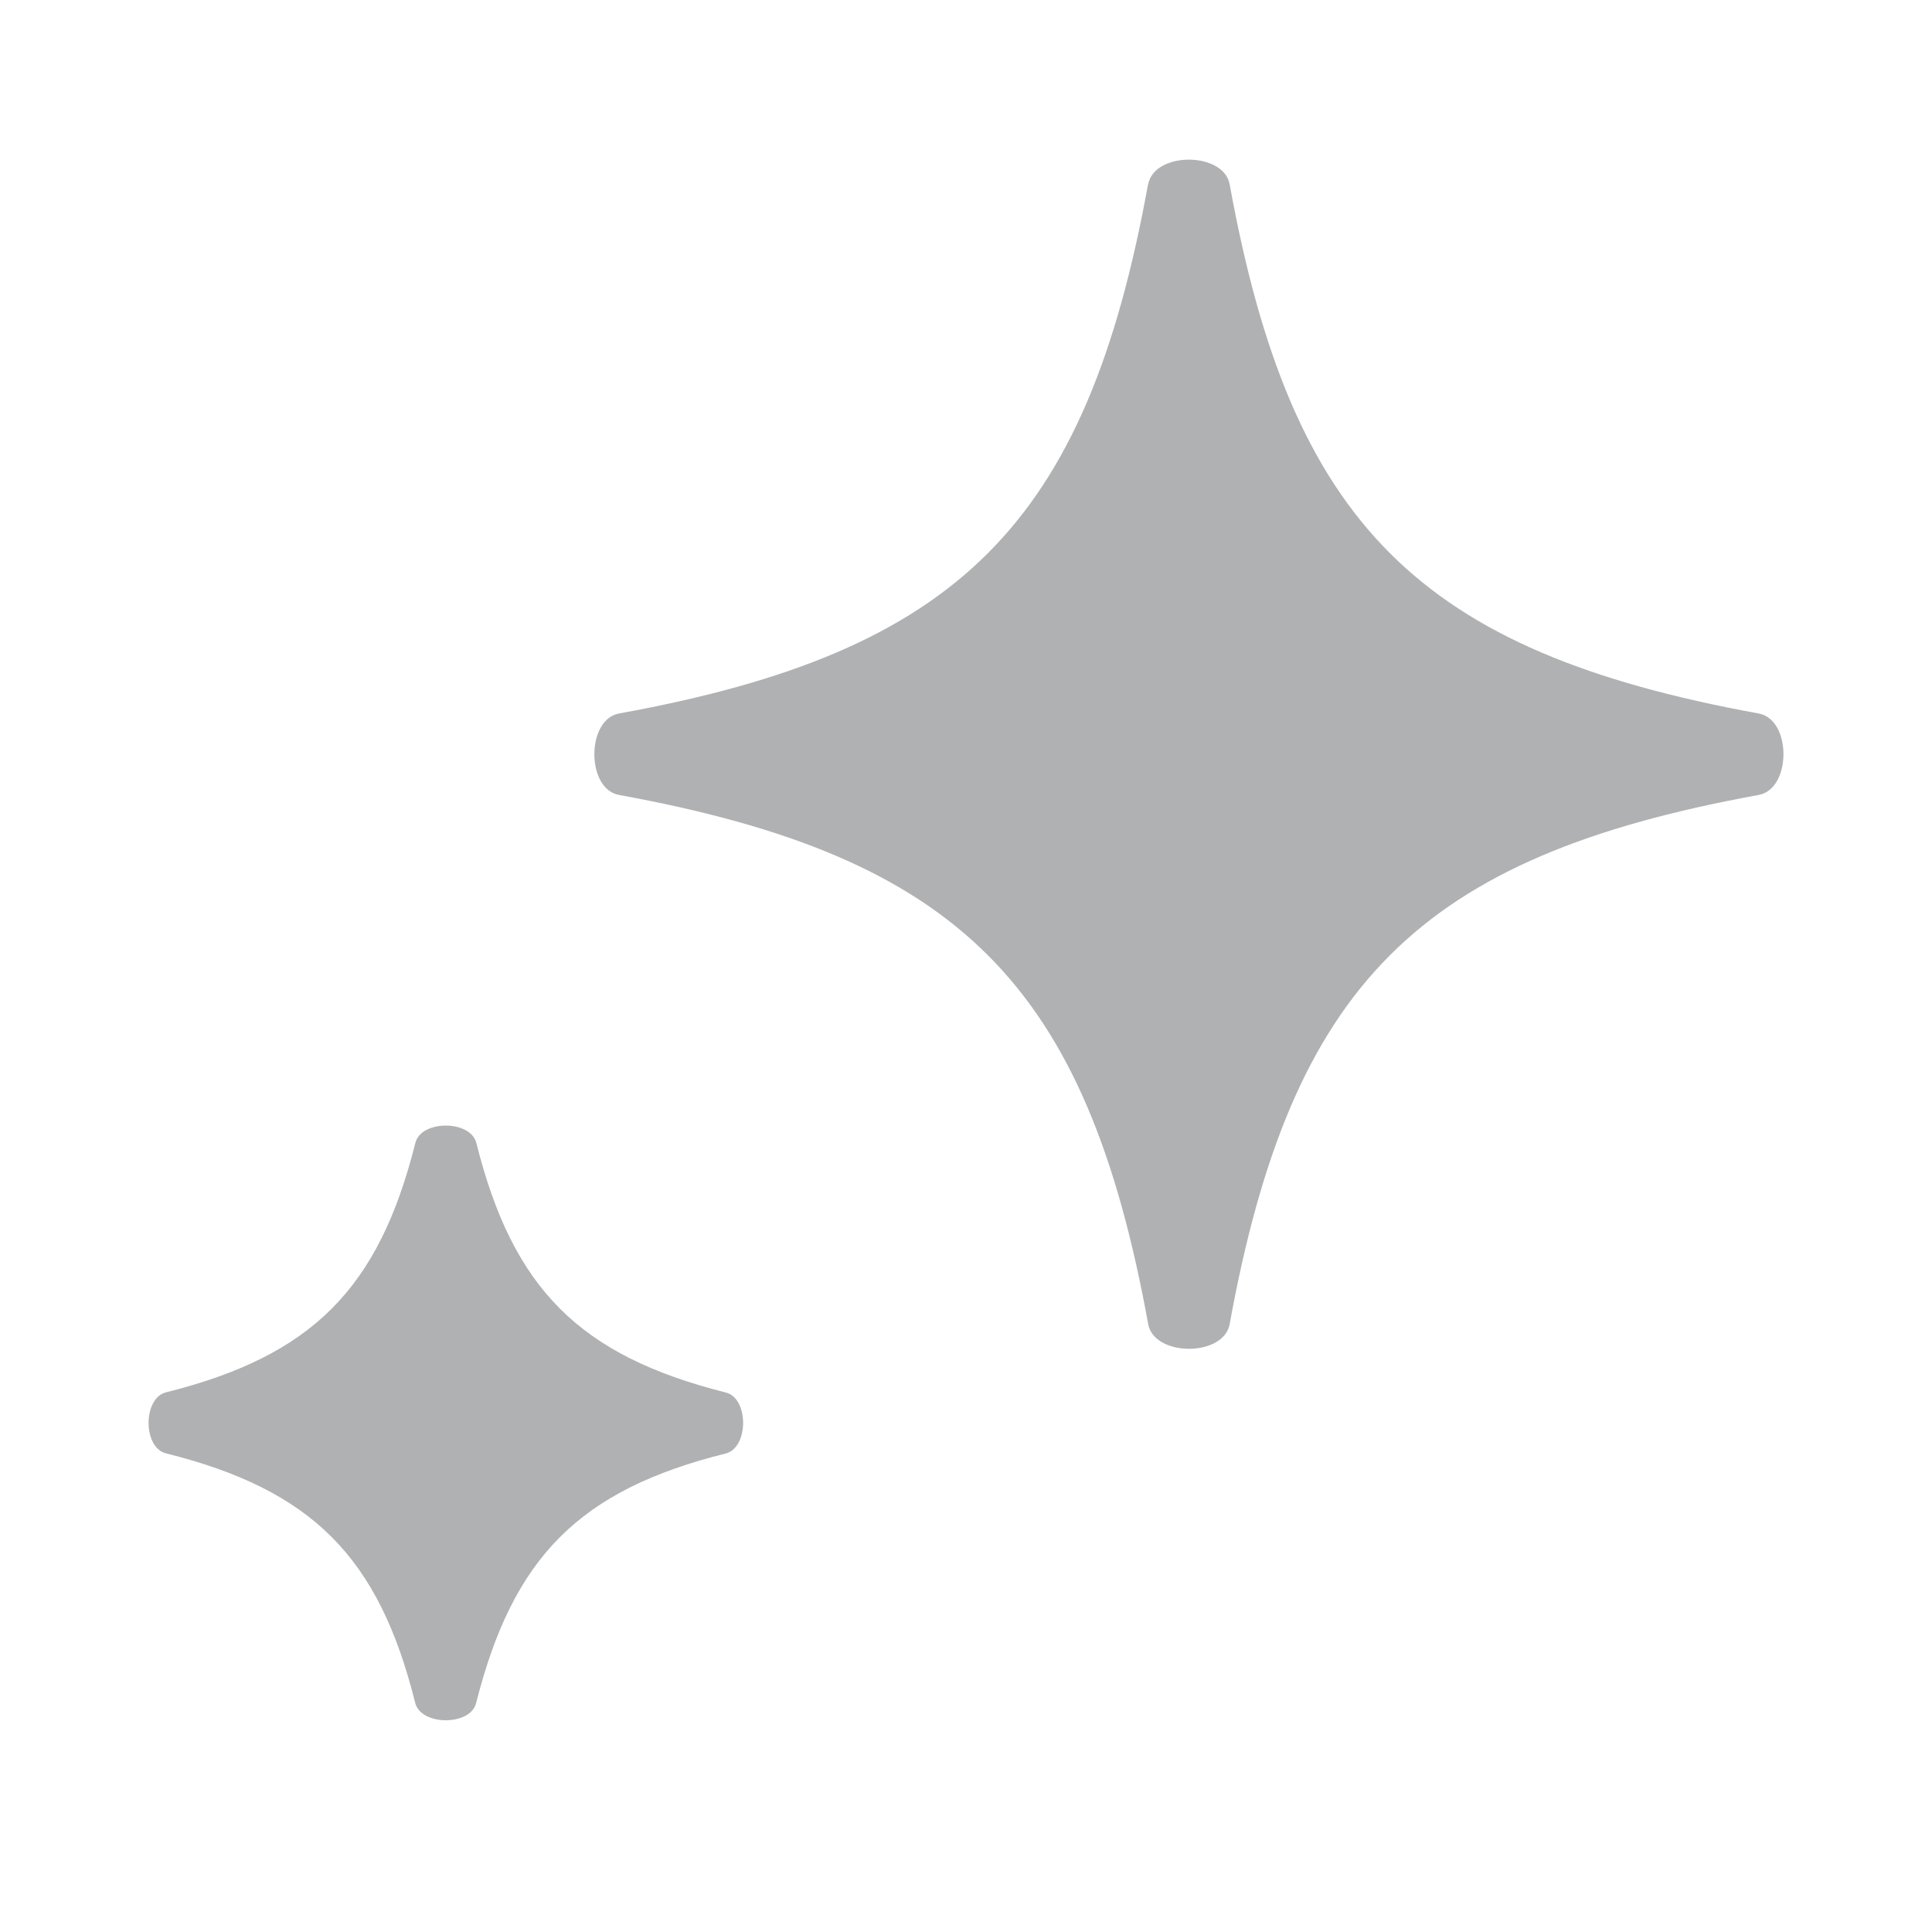 <svg width="13" height="13" viewBox="0 0 13 13" xmlns="http://www.w3.org/2000/svg">
  <path fill="#AFB1B3" d="M7.726 1.24c.04-.221.507-.221.548 0 .416 2.288 1.273 3.144 3.56 3.561.222.04.222.507 0 .548-2.287.416-3.143 1.273-3.56 3.561-.04.221-.507.221-.548 0-.416-2.288-1.273-3.144-3.561-3.561-.221-.04-.221-.507 0-.548 2.288-.416 3.144-1.273 3.56-3.561ZM2.795 7.69c.039-.155.37-.155.41 0 .246.983.695 1.432 1.679 1.68.155.038.155.37 0 .41-.983.245-1.432.695-1.68 1.679-.038.155-.37.155-.41 0-.245-.983-.694-1.434-1.678-1.68-.155-.039-.155-.37 0-.41.983-.246 1.432-.695 1.679-1.679Z"/>
</svg>
